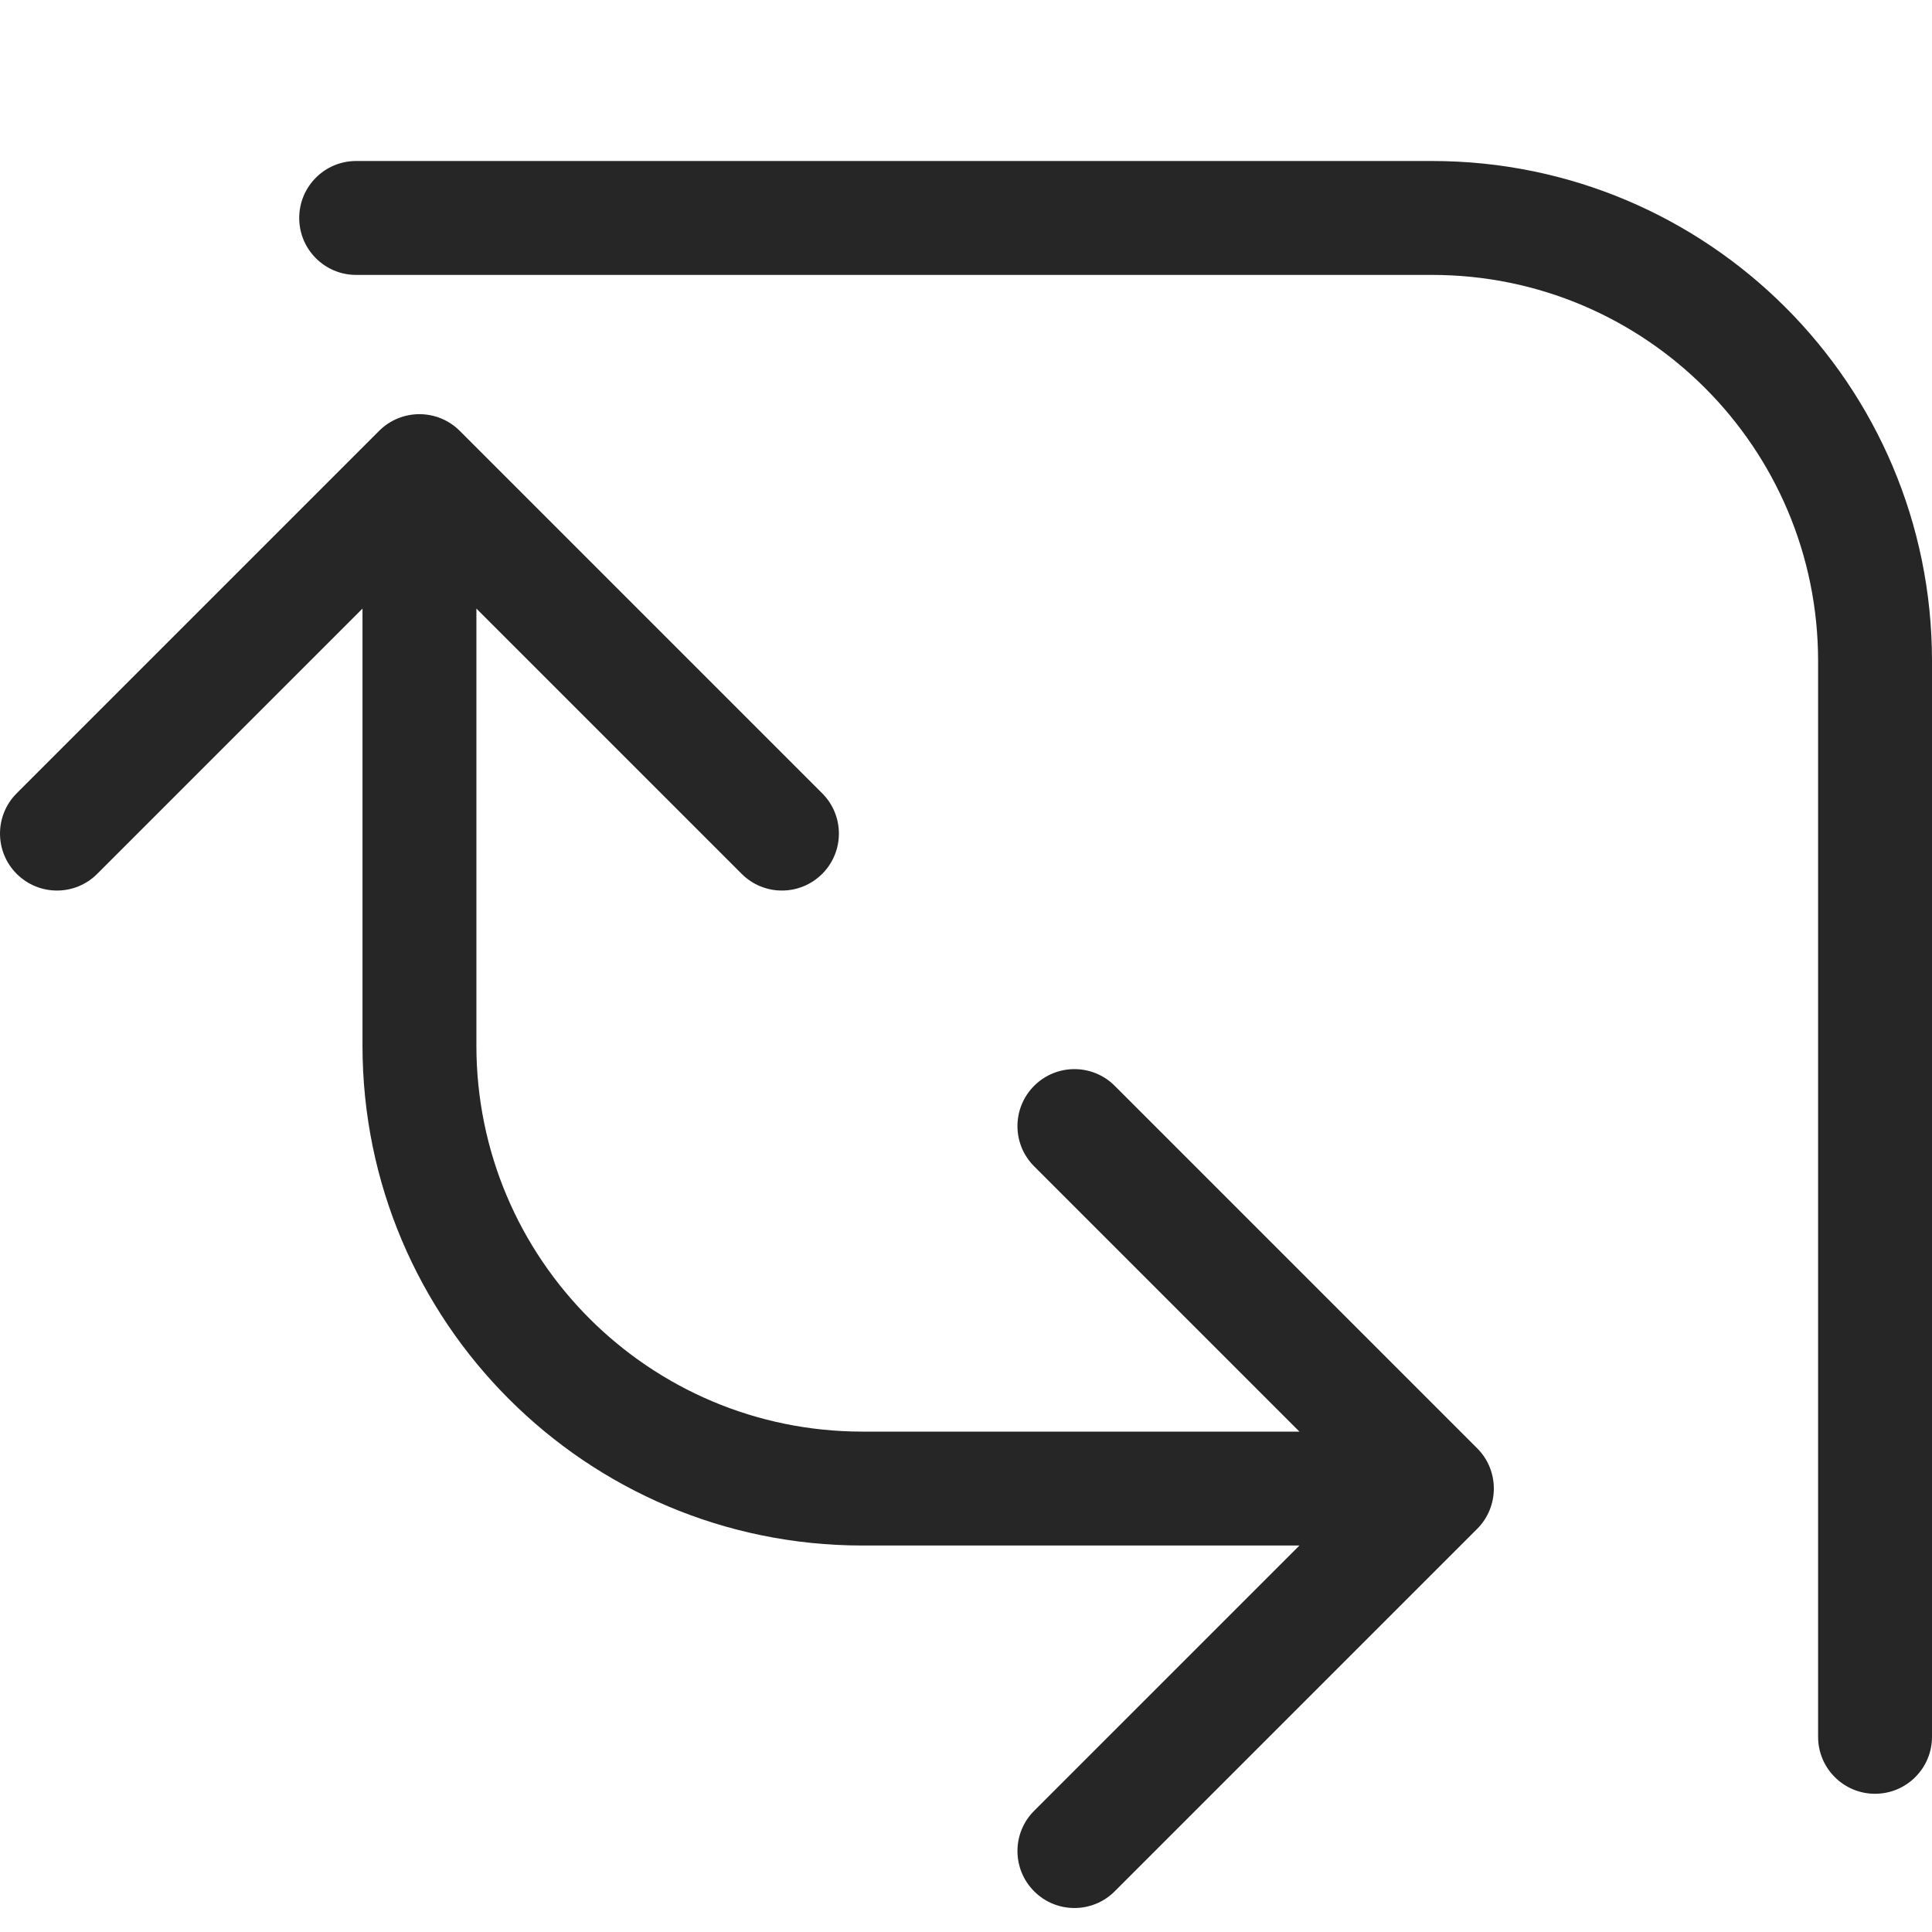 <svg width="24" height="24" viewBox="0 0 24 24" fill="none" xmlns="http://www.w3.org/2000/svg">
<path fill-rule="evenodd" clip-rule="evenodd" d="M4.424 2C4.033 2 3.717 2.317 3.717 2.708C3.717 3.098 4.033 3.415 4.424 3.415H17.789C20.438 3.415 22.585 5.562 22.585 8.211V21.576C22.585 21.966 22.902 22.283 23.292 22.283C23.683 22.283 24 21.966 24 21.576V8.211C24 4.781 21.219 2 17.789 2H4.424ZM5.711 5.352C5.434 5.076 4.986 5.076 4.71 5.352L0.207 9.855C-0.069 10.131 -0.069 10.579 0.207 10.855C0.484 11.132 0.932 11.132 1.208 10.855L4.503 7.56V12.988C4.503 16.418 7.284 19.199 10.714 19.199H16.142L12.847 22.494C12.57 22.77 12.57 23.218 12.847 23.495C13.123 23.771 13.571 23.771 13.847 23.495L18.35 18.992C18.626 18.715 18.626 18.267 18.35 17.991L13.847 13.488C13.571 13.212 13.123 13.212 12.847 13.488C12.57 13.765 12.57 14.213 12.847 14.489L16.142 17.784H10.714C8.065 17.784 5.918 15.637 5.918 12.988V7.56L9.213 10.855C9.489 11.132 9.937 11.132 10.214 10.855C10.49 10.579 10.49 10.131 10.214 9.855L5.711 5.352Z" fill="#262626"/>
</svg>
